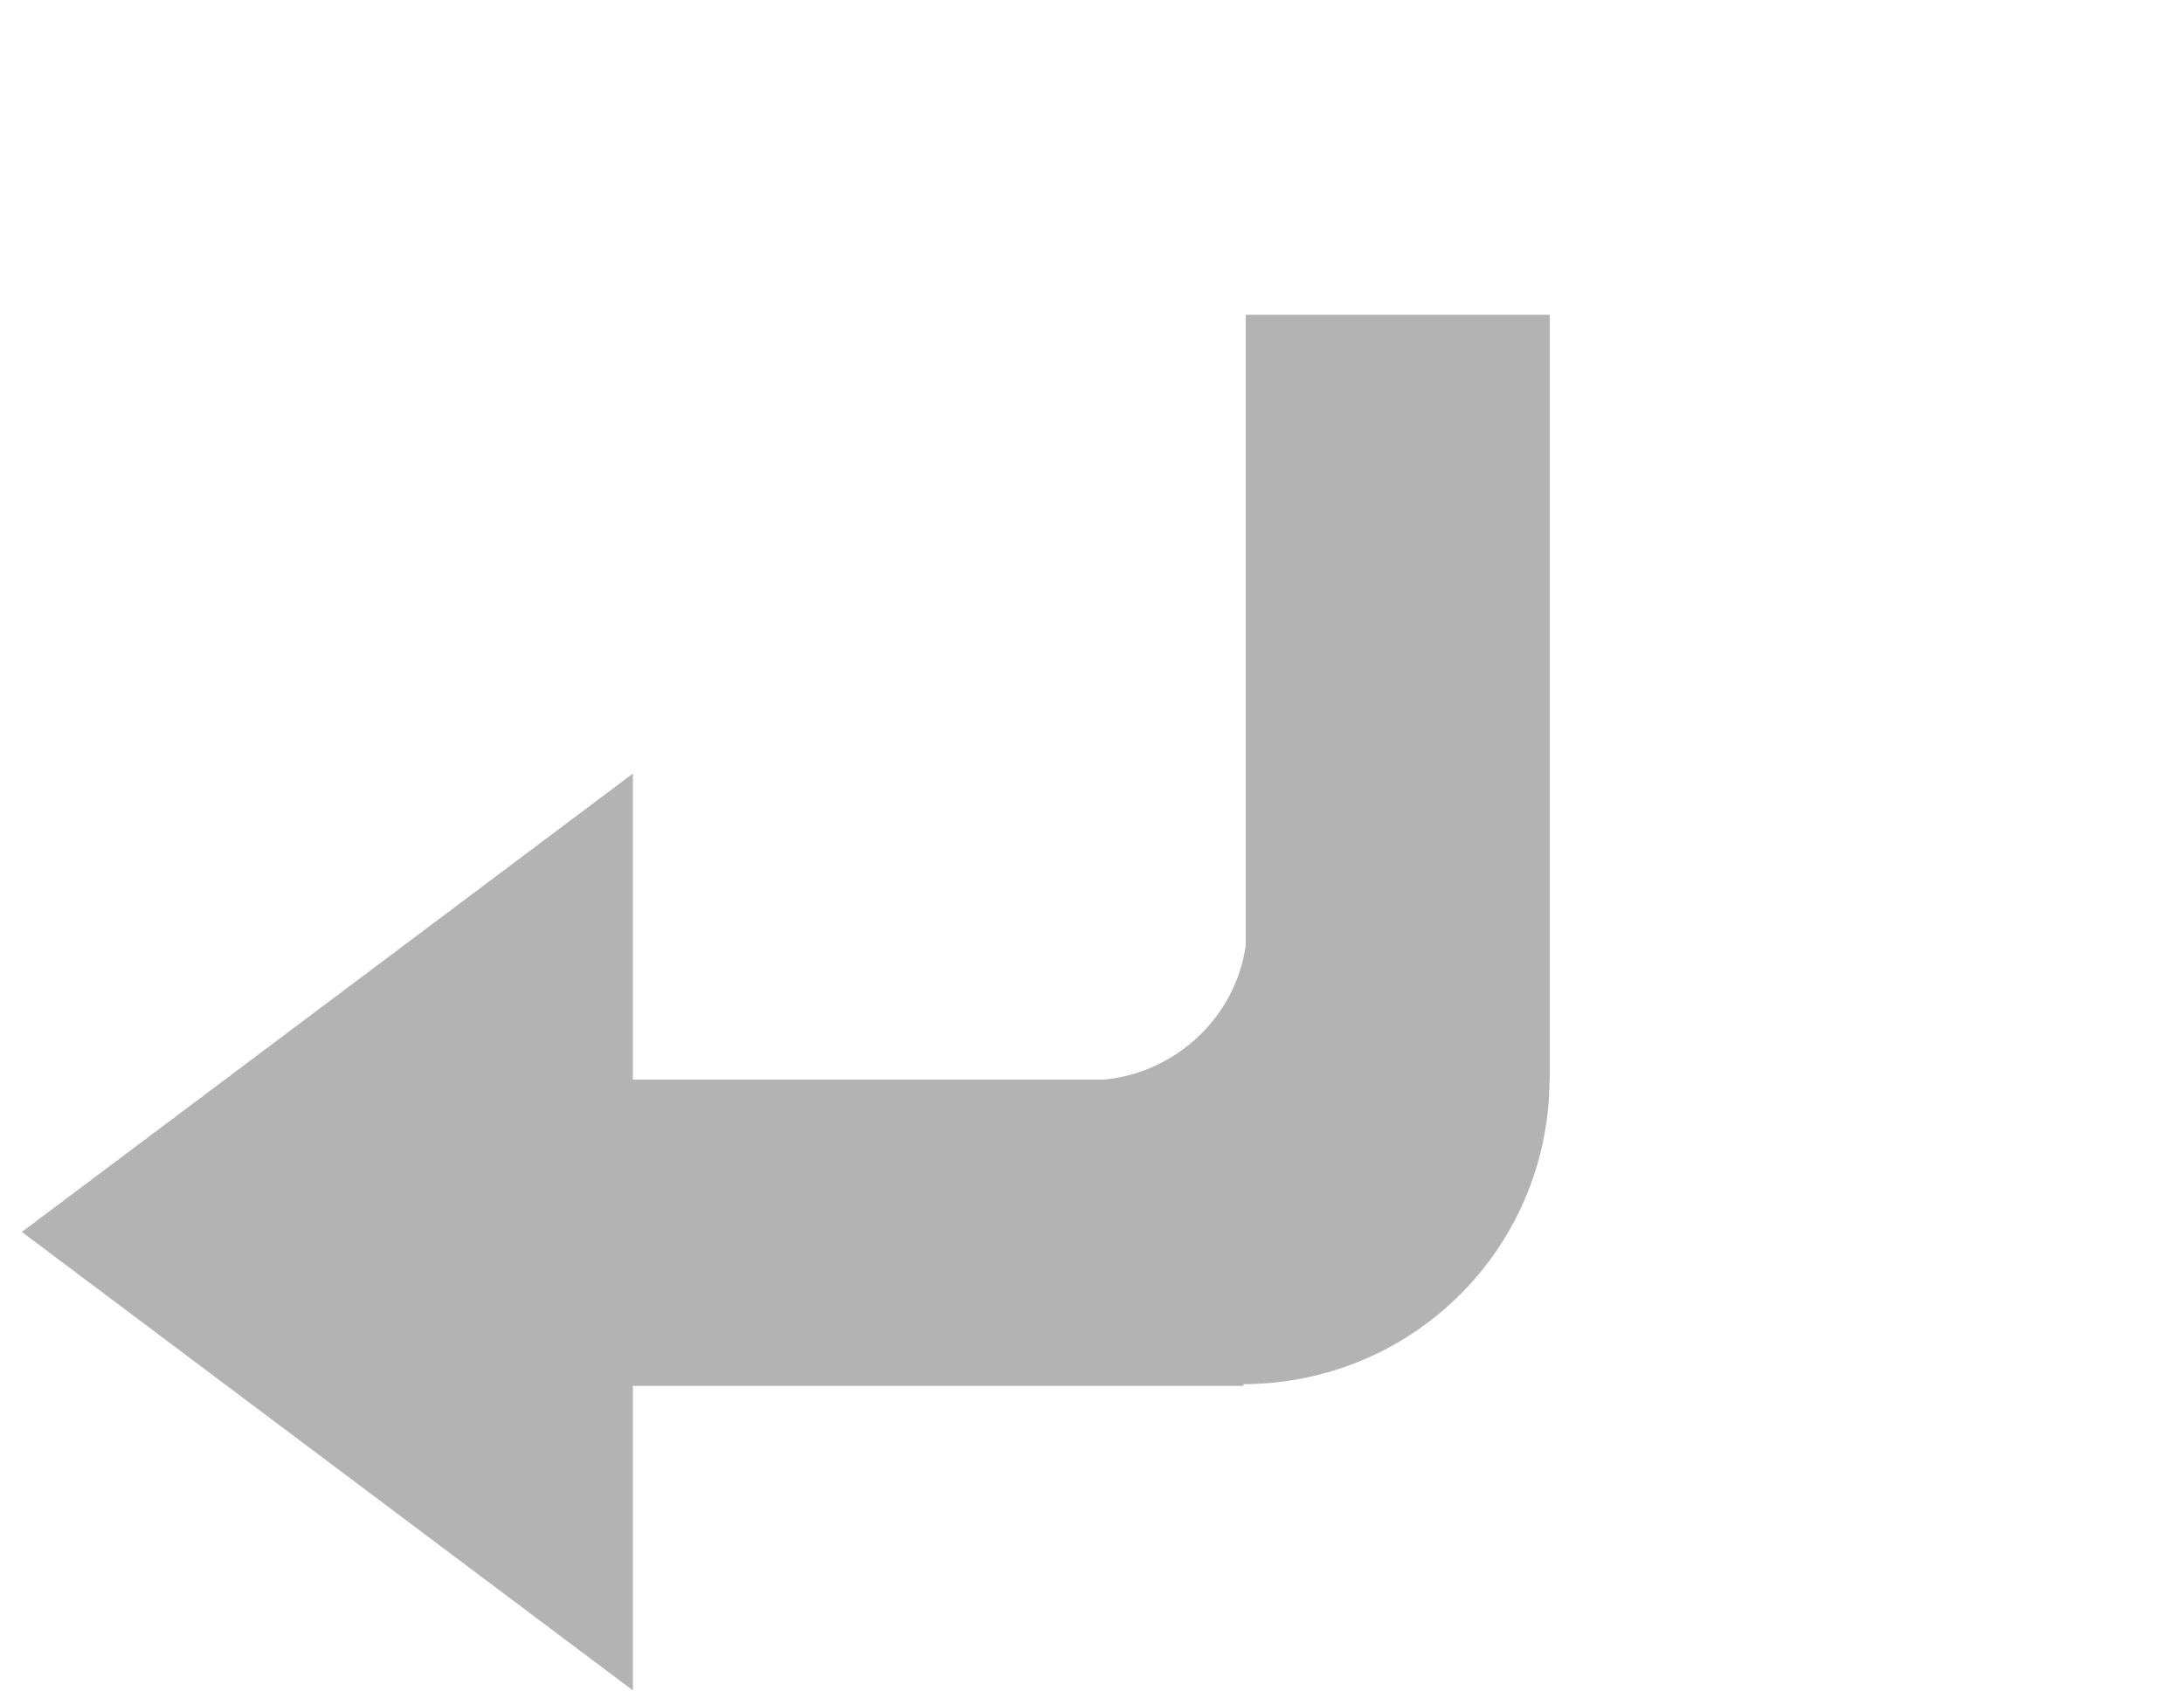 <svg width="18" height="14" viewBox="0 0 18 14" fill="none" xmlns="http://www.w3.org/2000/svg">
<path d="M10.267 7.794C10.186 8.372 9.706 8.838 9.104 8.899H5.216V6.377L0.18 10.155L5.216 13.934V11.424H10.247V11.41C11.641 11.406 12.766 10.292 12.771 8.897H12.773V2.595H10.267V7.794Z" fill="#B3B3B3"/>
</svg>
